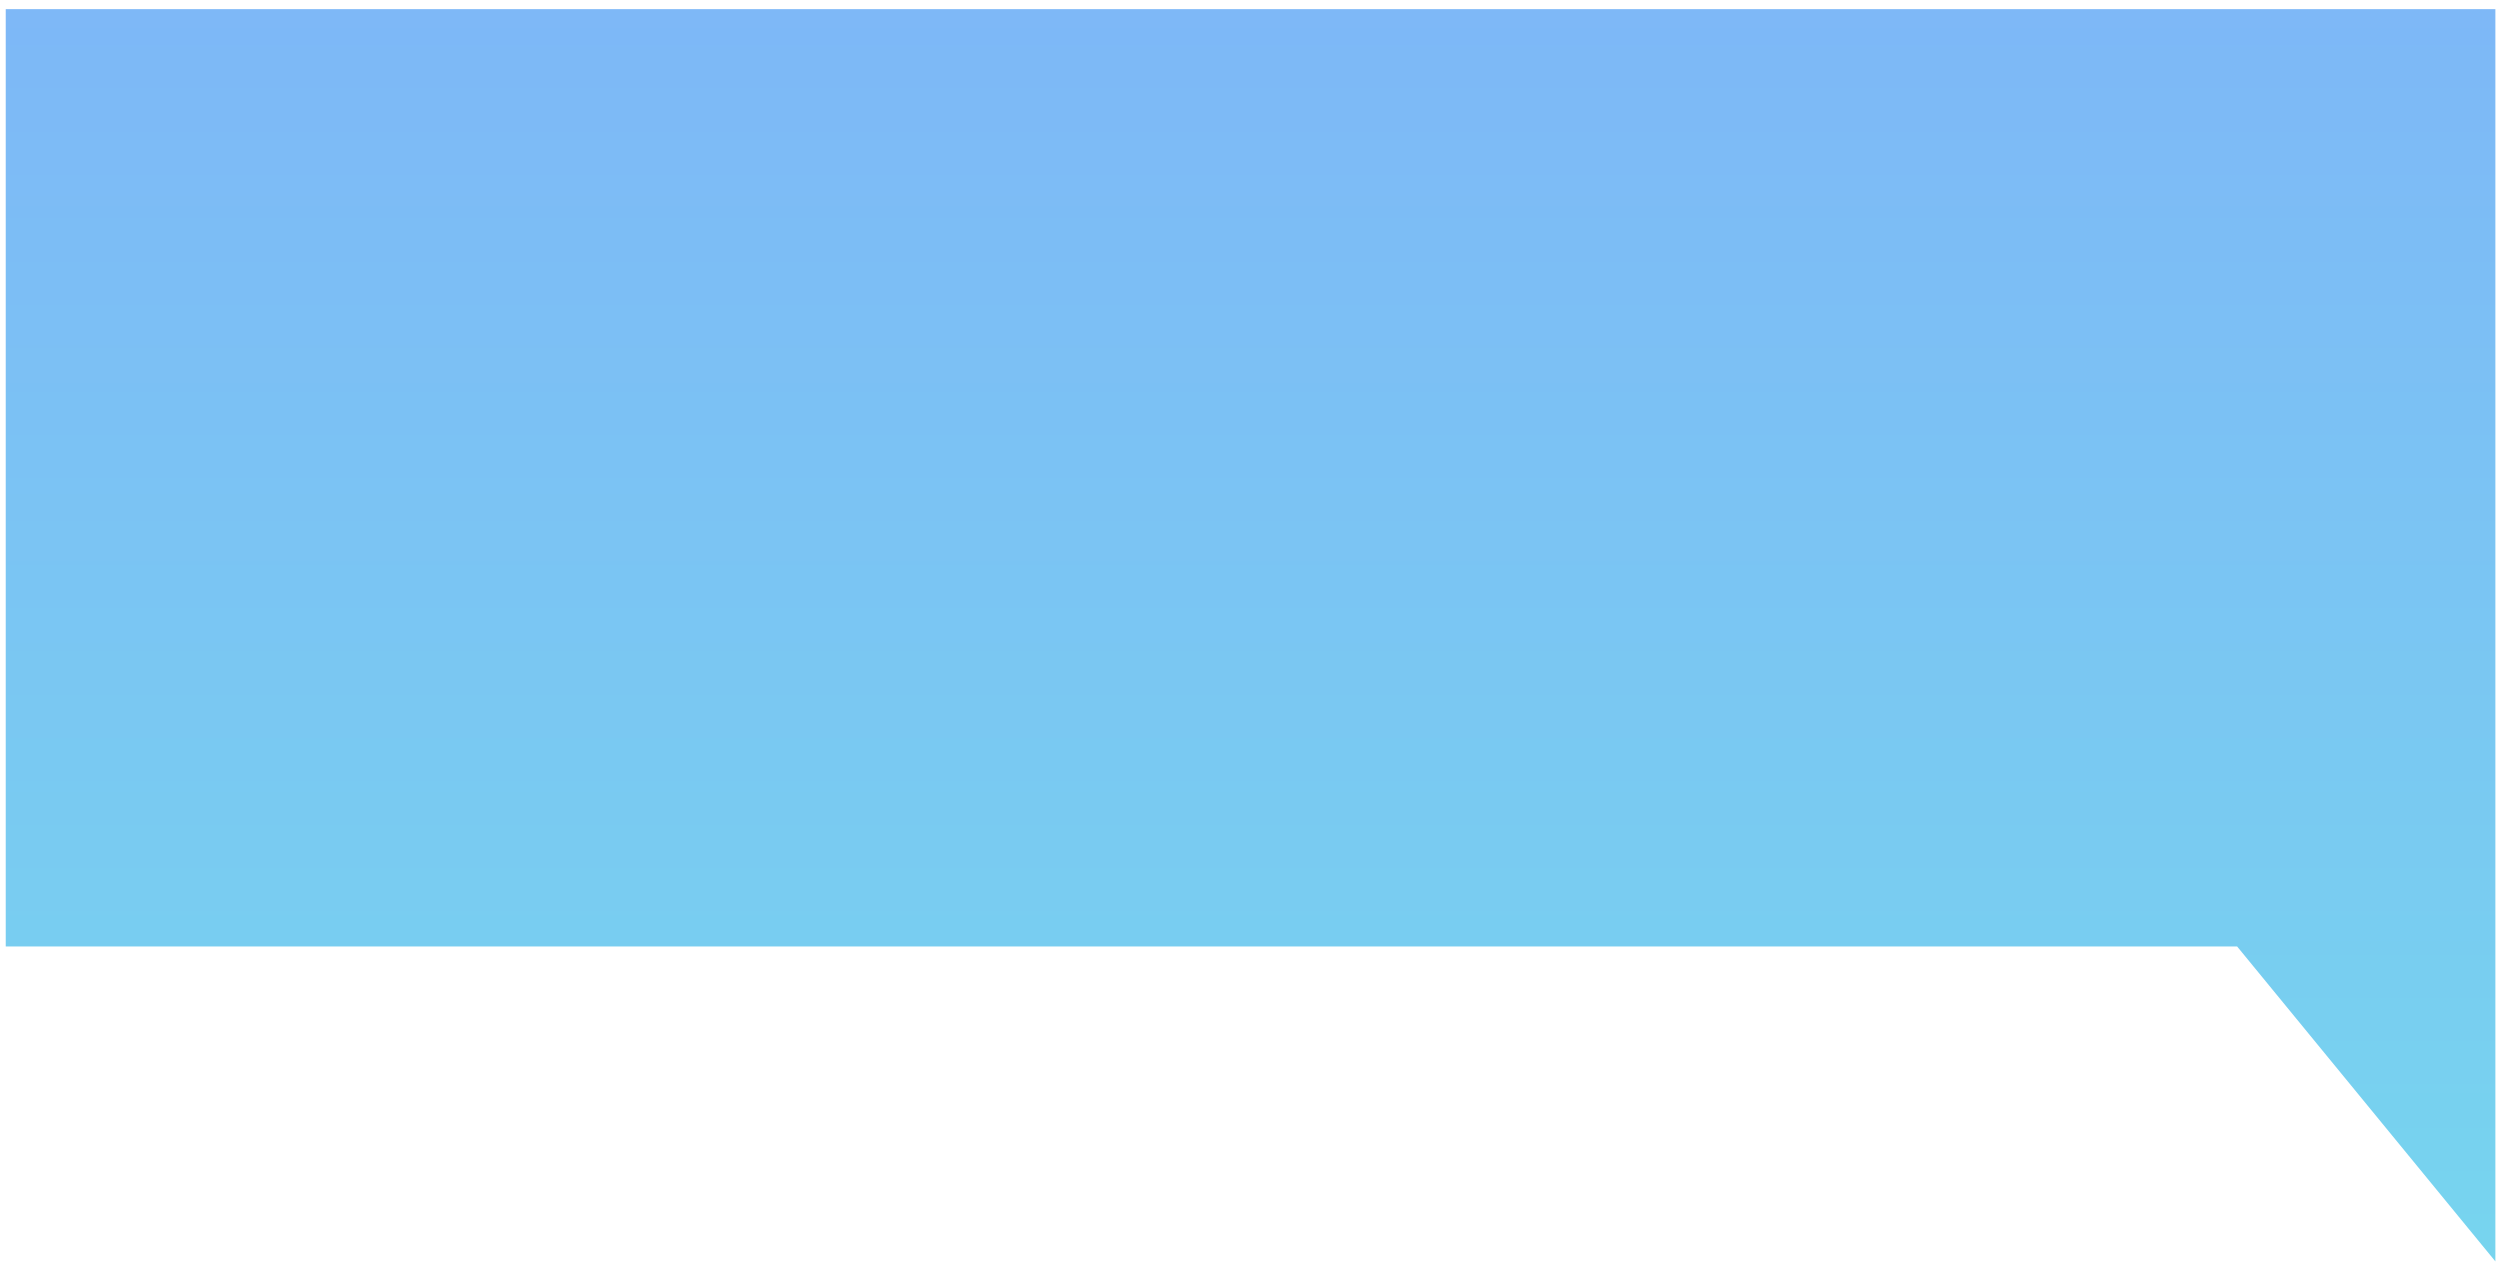 <svg width="81" height="41" viewBox="0 0 81 41" fill="none" xmlns="http://www.w3.org/2000/svg">
<path opacity="0.72" d="M0.186 0.296H80.85V23.098V30.666V40.869L72.483 30.666H0.186V0.296Z" fill="url(#paint0_linear)"/>
<defs>
<linearGradient id="paint0_linear" x1="40.518" y1="71.294" x2="40.518" y2="-37.569" gradientUnits="userSpaceOnUse">
<stop stop-color="#40CDE6"/>
<stop offset="0.202" stop-color="#40CDE6"/>
<stop offset="1" stop-color="#5577FF"/>
</linearGradient>
</defs>
</svg>
